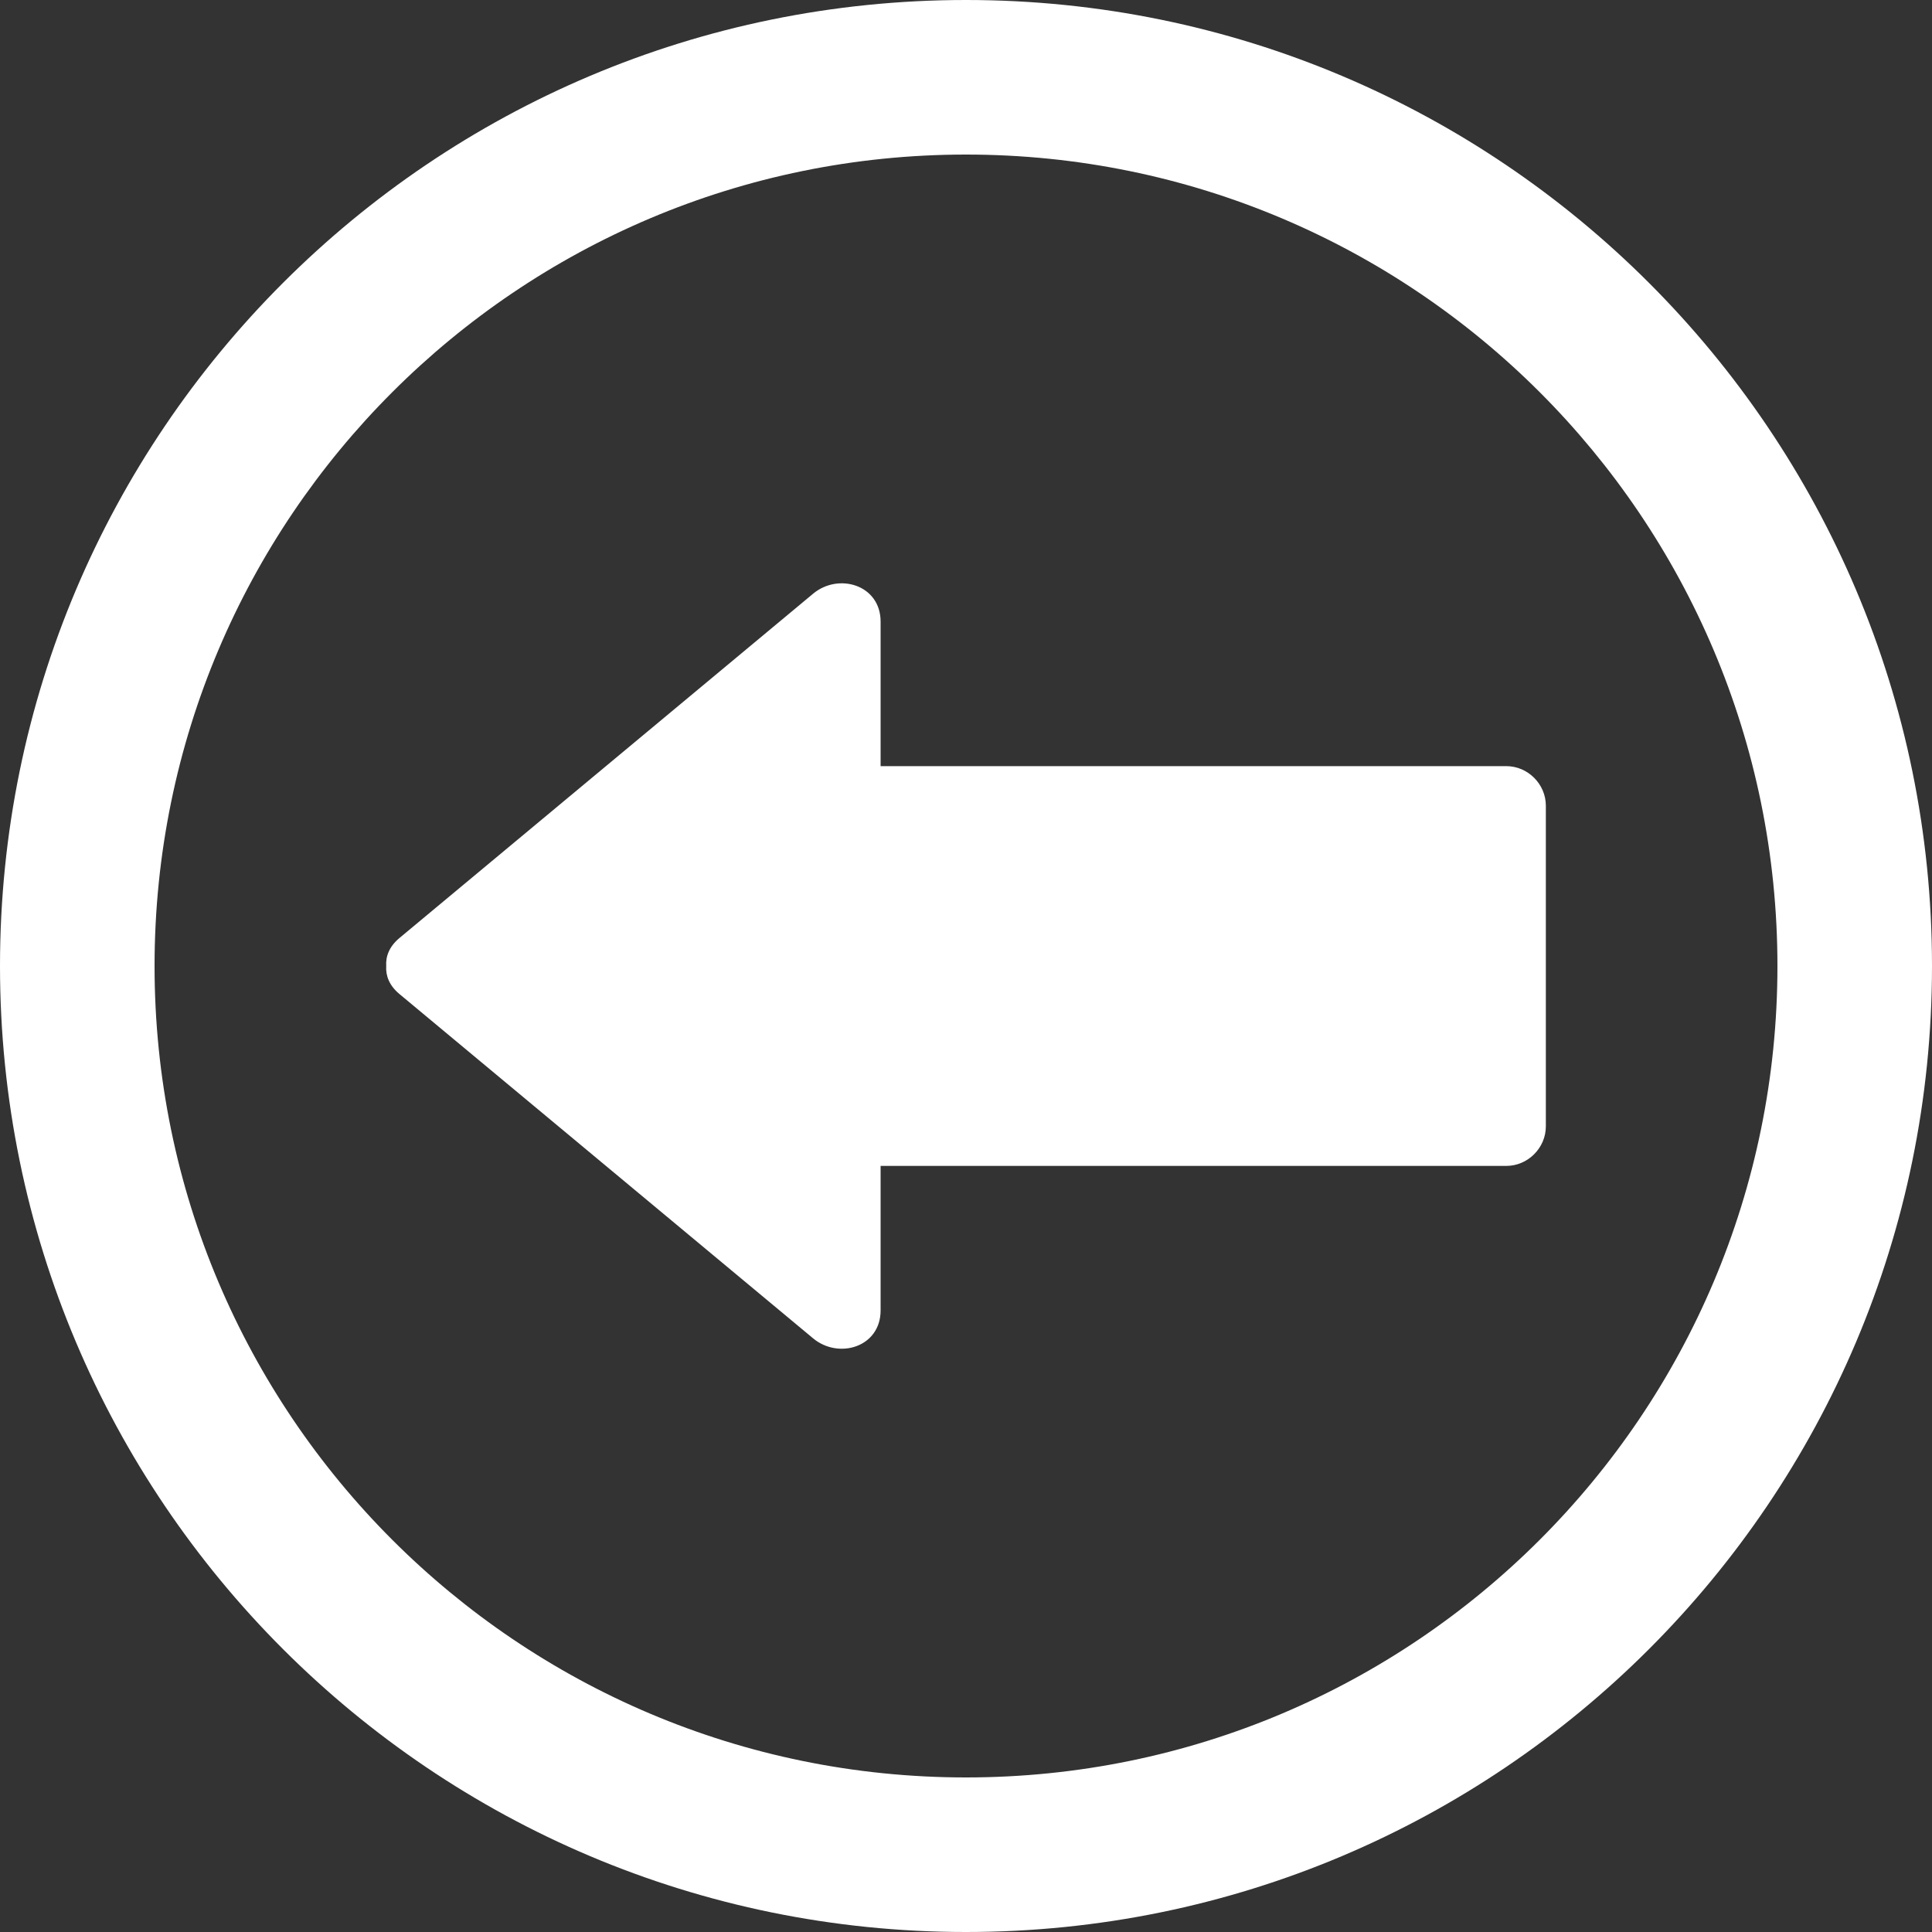 <svg width="100" height="100" fill='#fff' xmlns="http://www.w3.org/2000/svg">

 <rect width="100%" height="100%" fill="#333333" stroke="none"/>

 <g>
  <title>background</title>
  <rect fill="none" id="canvas_background" height="402" width="582" y="-1" x="-1"/>
 </g>
 <g>
  <title>Layer 1</title>
  <path transform="rotate(90 50,50.001) " id="svg_1" d="m30.729,57.915l17.824,21.414c0.438,0.524 0.951,0.715 1.447,0.681c0.496,0.034 1.011,-0.156 1.447,-0.681l17.824,-21.414c1.1,-1.319 0.461,-3.494 -1.446,-3.494l-7.479,0l0,-32.386c0,-1.116 -0.931,-2.047 -2.047,-2.047l-16.598,0c-1.116,0 -2.047,0.931 -2.047,2.047l0,32.386l-7.479,0c-1.907,0 -2.546,2.175 -1.446,3.494z"/>
  <path id="svg_2" d="m50,100c27.614,0 50,-22.386 50,-50s-22.386,-50 -50,-50s-50,22.386 -50,50s22.386,50 50,50zm0,-92c23.196,0 42,18.804 42,42s-18.804,42 -42,42s-42,-18.805 -42,-42c0,-23.196 18.805,-42 42,-42z"/>
 </g>
</svg>